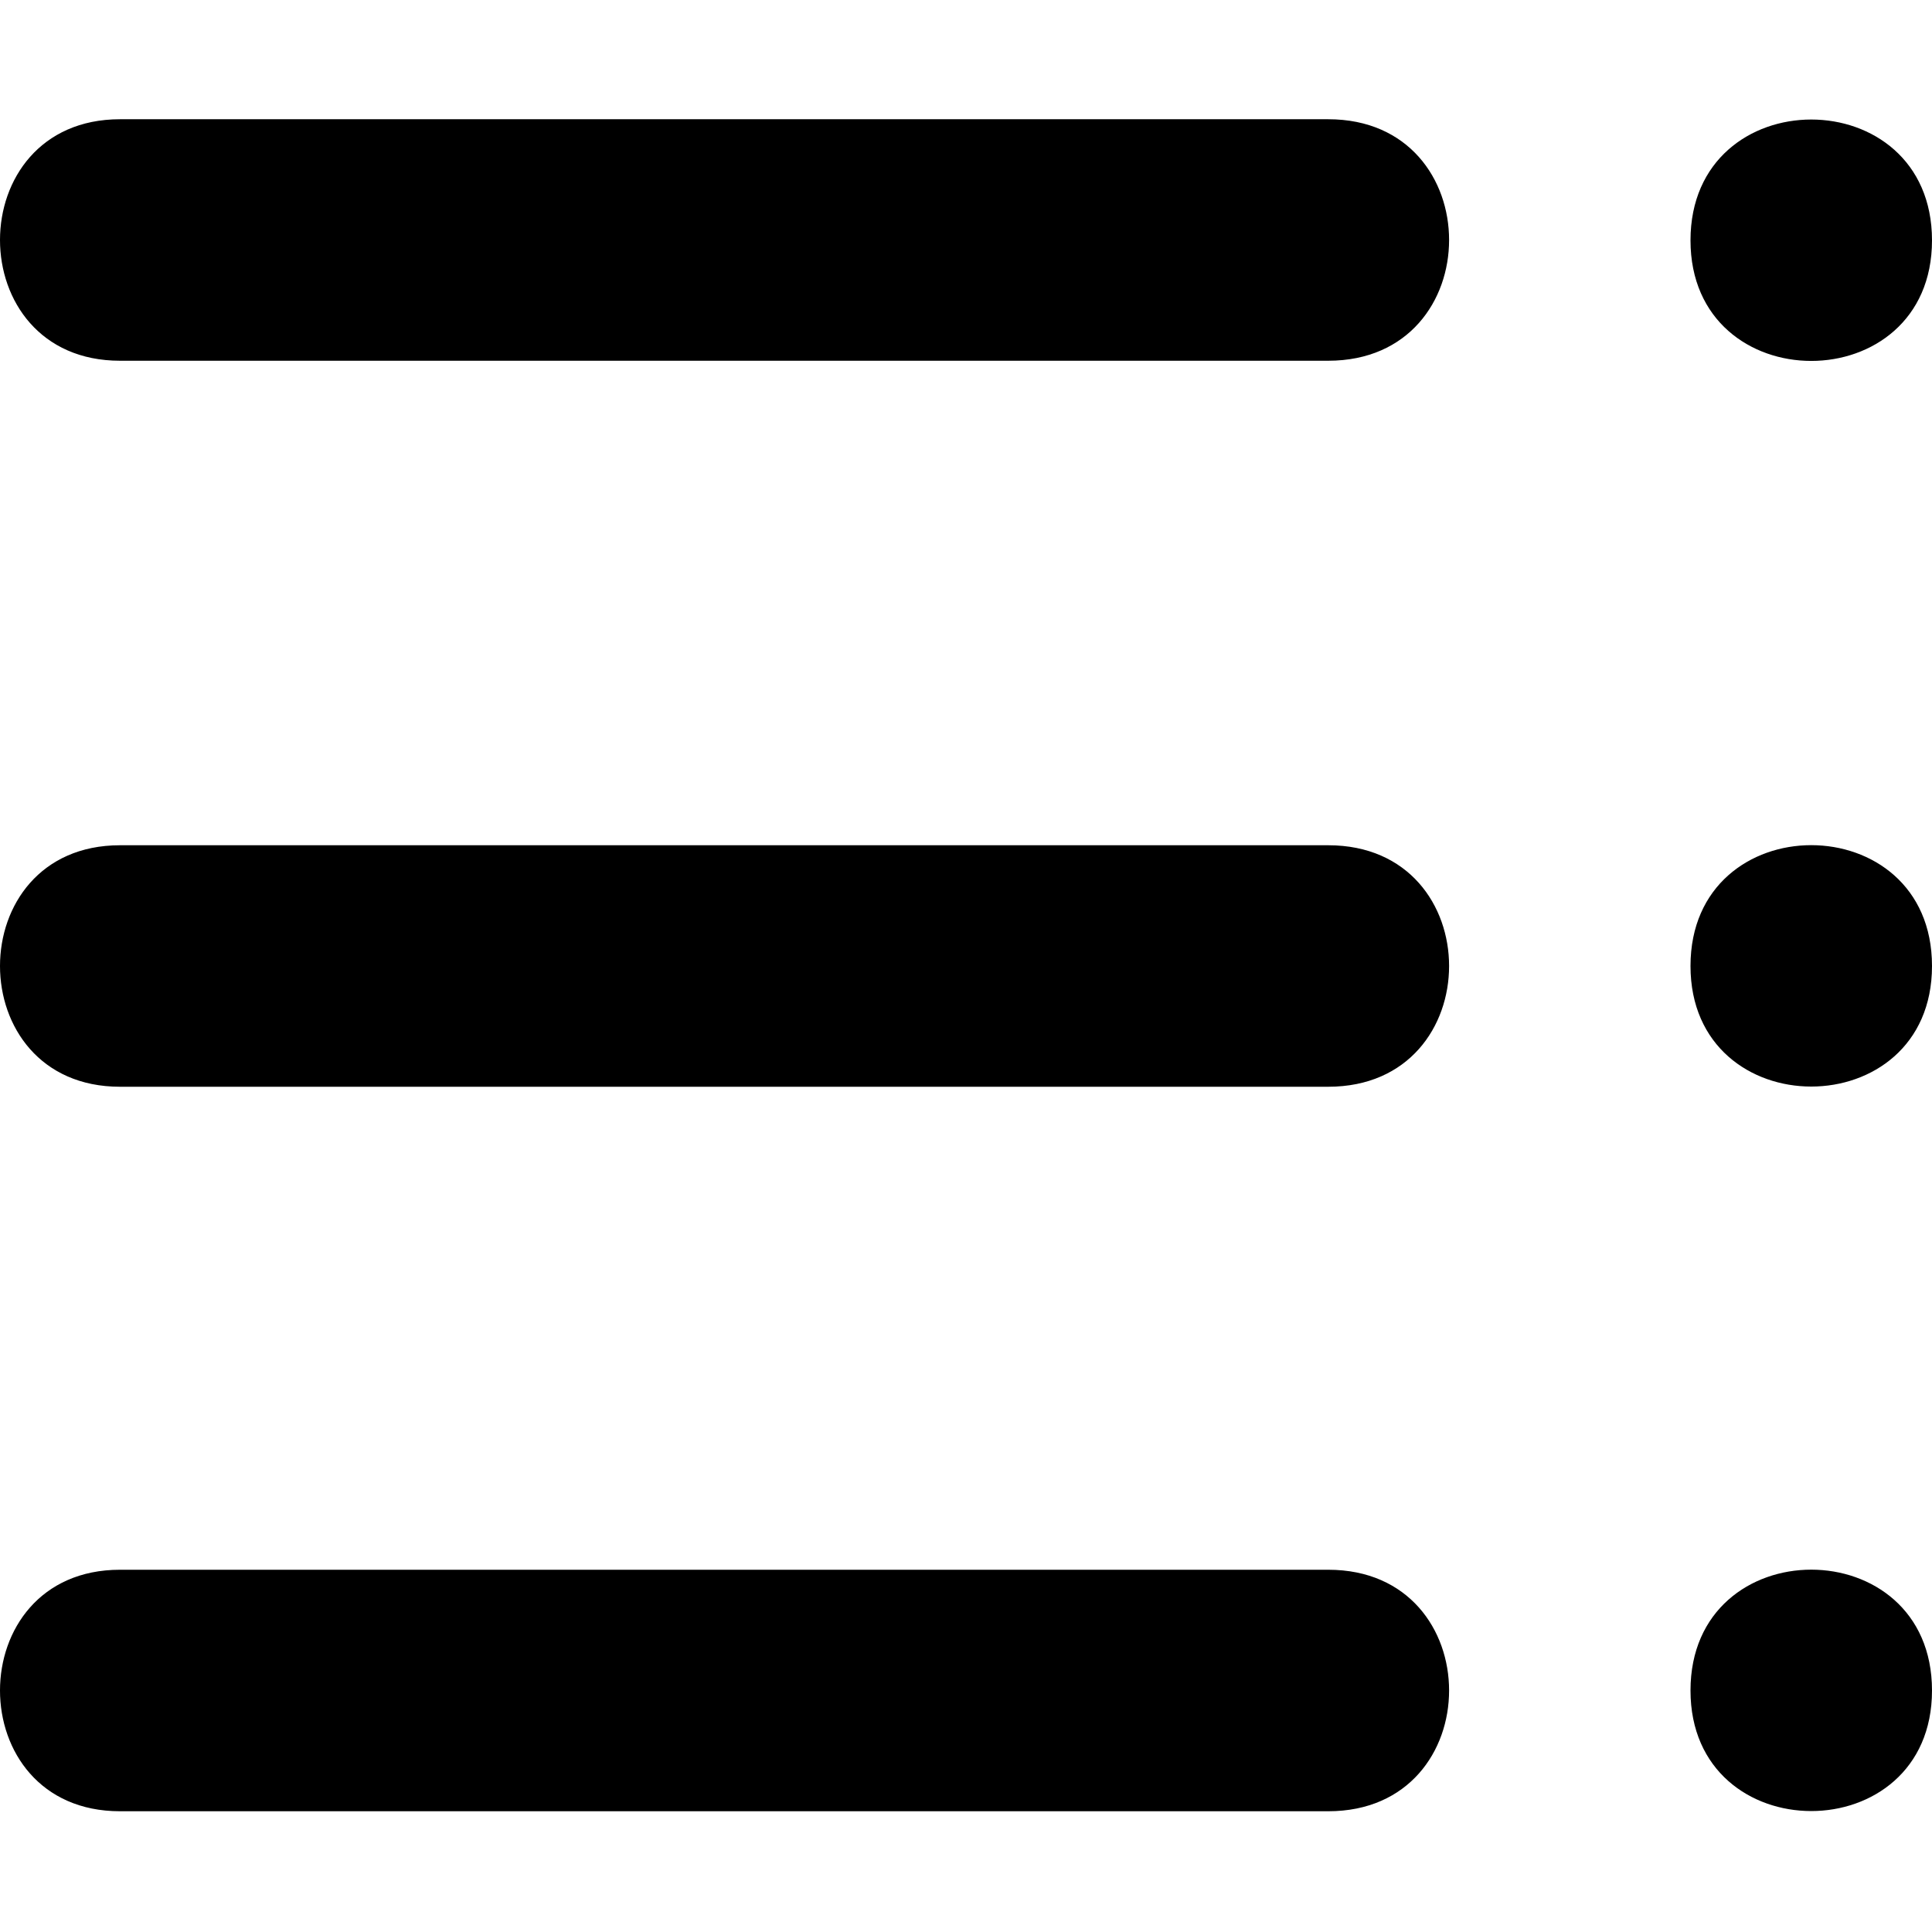 <!--
* SPDX-FileCopyrightText: (c) 2020 Liferay, Inc. https://liferay.com
* SPDX-FileCopyrightText: (c) 2020 Contributors to the project Clay <https://github.com/liferay/clay/graphs/contributors>
*
* SPDX-License-Identifier: BSD-3-Clause
-->
<svg xmlns="http://www.w3.org/2000/svg" viewBox="0 0 512 512">
	<path class="lexicon-icon-outline" d="M31.8,416H352c42.7,0,42.7,64,0,64H31.8C-10.6,480-10.6,416,31.8,416z M31.8,288H352c42.7,0,42.7-64,0-64H31.8C-10.6,224-10.6,288,31.8,288z M31.8,95.6H352c42.7,0,42.7-64,0-64H31.8C-10.6,31.6-10.6,95.6,31.8,95.6z M448,63.7c0,42.6,64,42.6,64,0C512,21,448,21,448,63.7z M448,256c0,42.6,64,42.6,64,0C512,213.3,448,213.3,448,256z M448,448c0,42.6,64,42.6,64,0C512,405.3,448,405.3,448,448z"/>
</svg>
